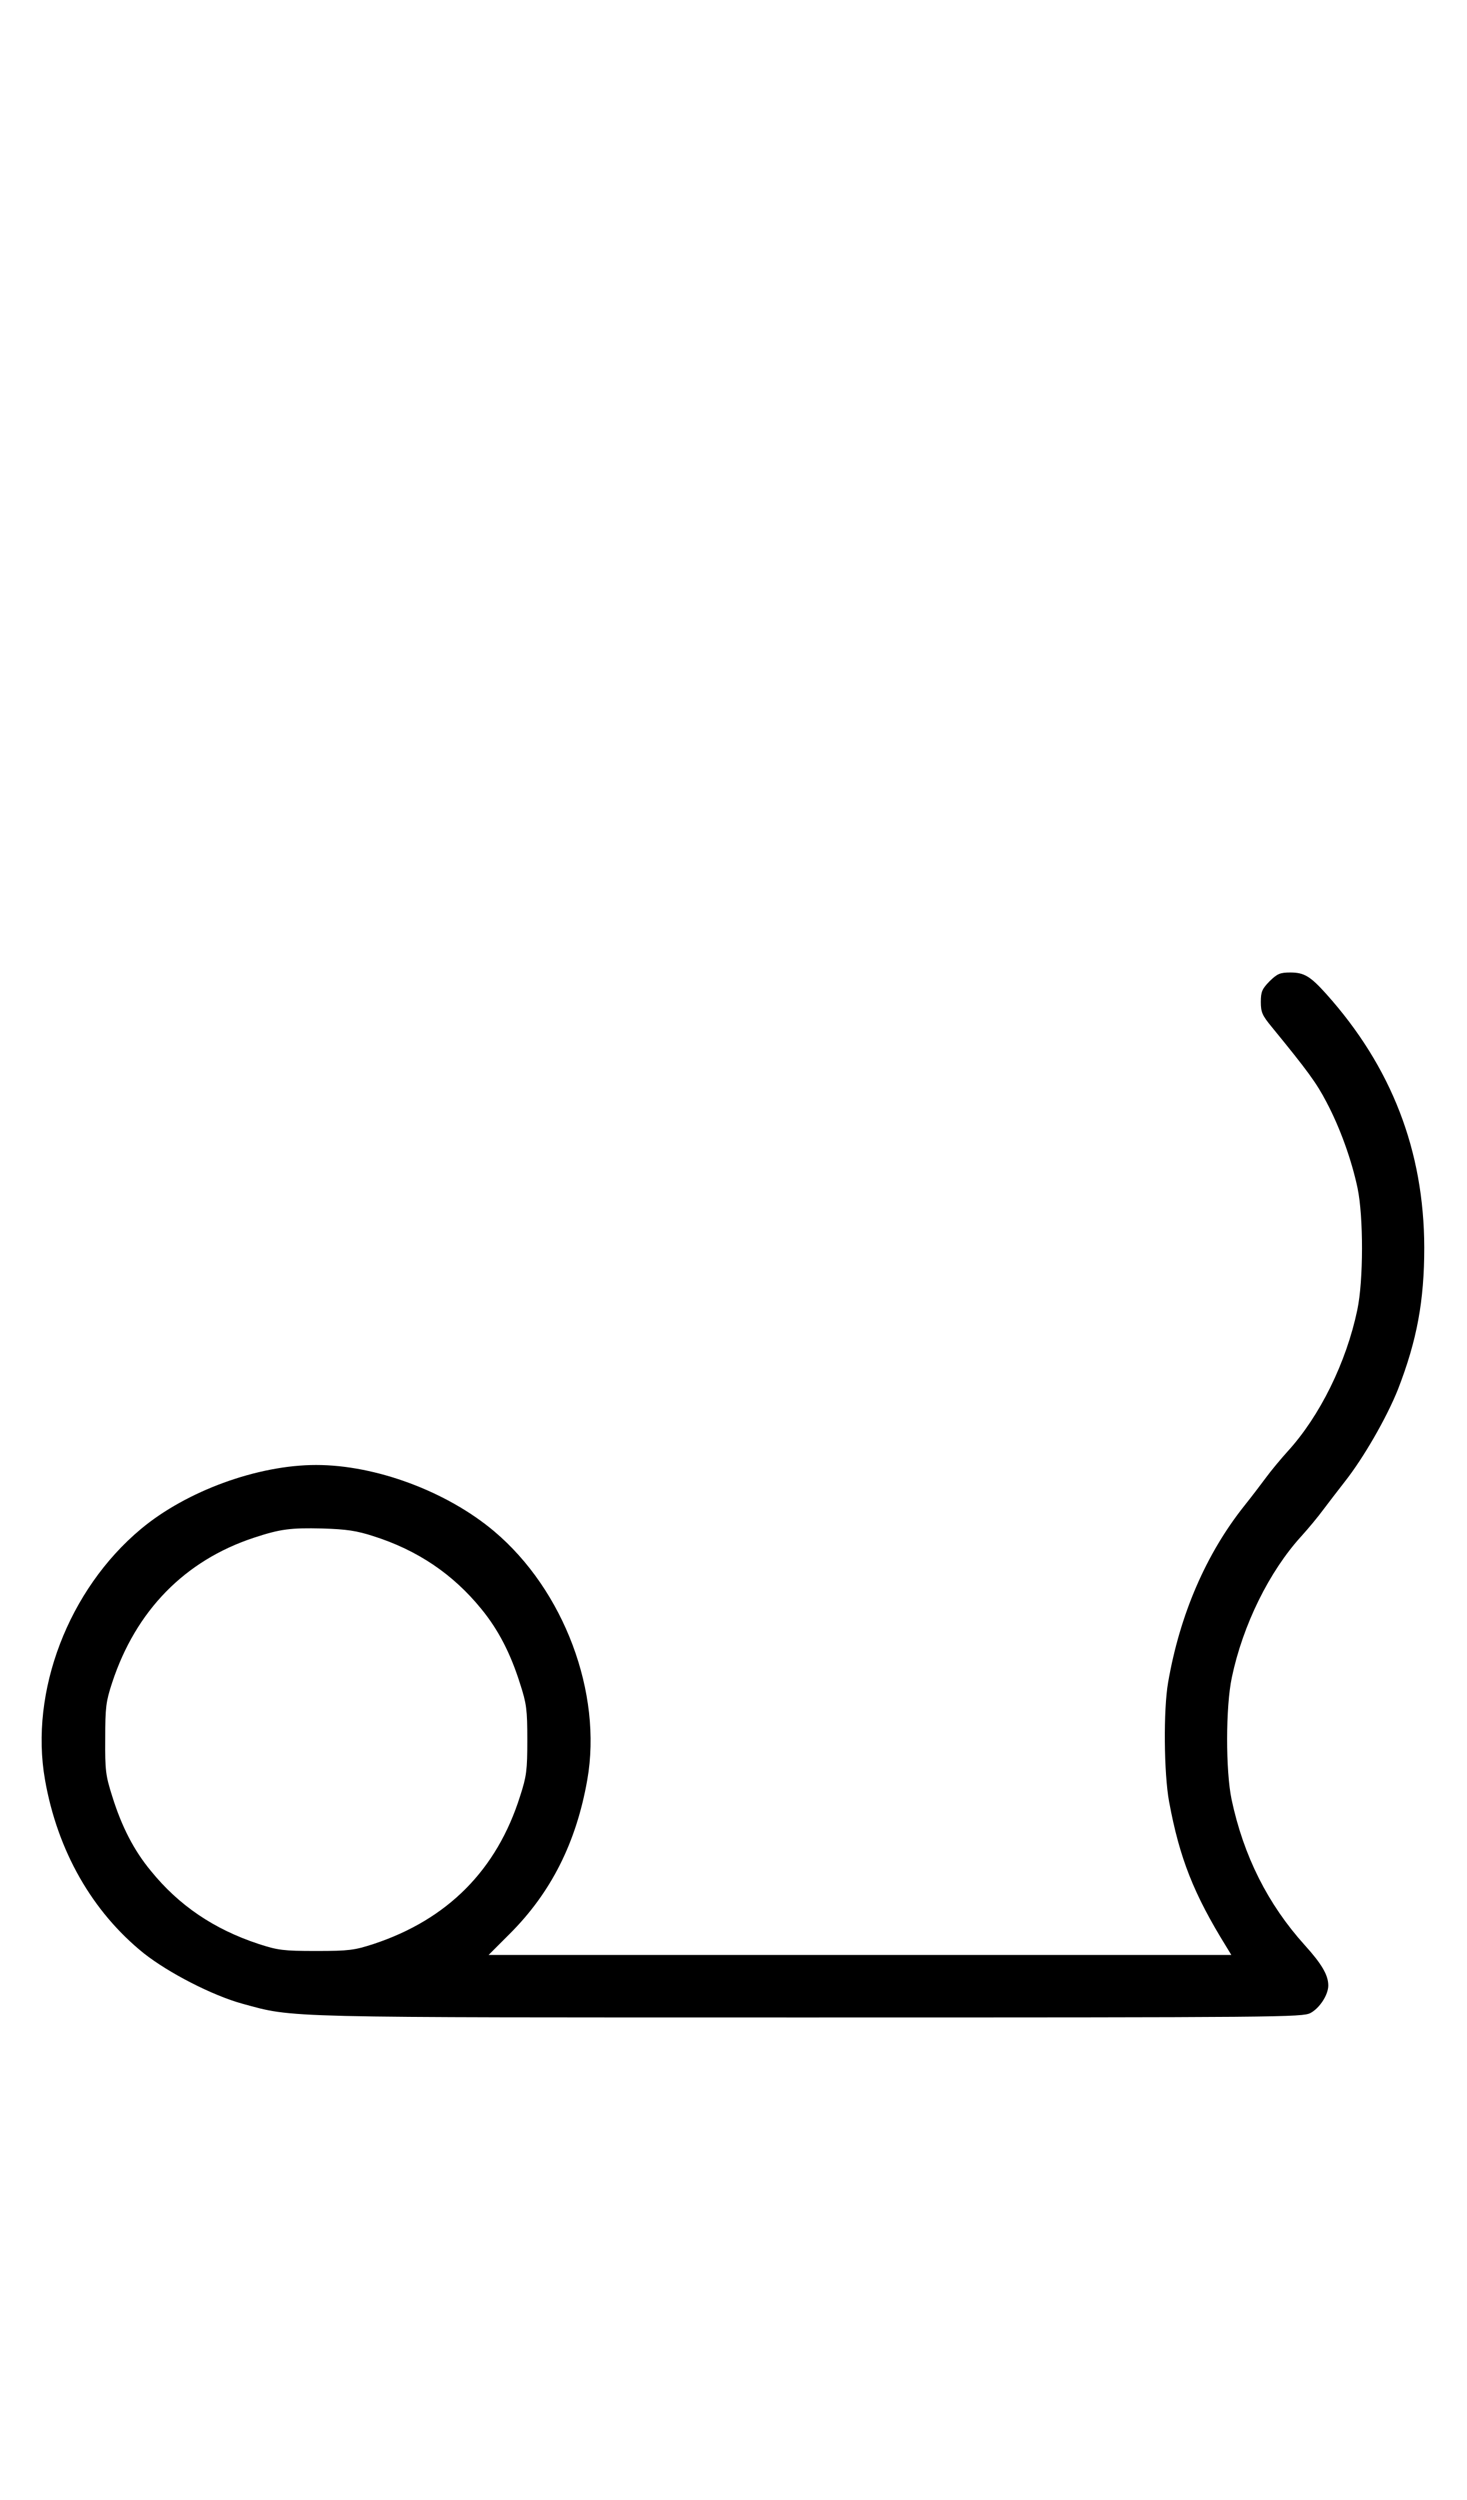 <?xml version="1.0" standalone="no"?>
<!DOCTYPE svg PUBLIC "-//W3C//DTD SVG 20010904//EN"
 "http://www.w3.org/TR/2001/REC-SVG-20010904/DTD/svg10.dtd">
<svg version="1.0" xmlns="http://www.w3.org/2000/svg"
 width="587pt" height="1000pt" viewBox="0 0 587 1000"
 preserveAspectRatio="xMidYMid meet">
<g transform="translate(0,1000) scale(0.1,-0.1)"
fill="#000000" stroke="none">
<path d="M5080 6075 c-30 -31 -35 -42 -35 -83 0 -41 6 -54 43 -99 144 -176 180 -225 220 -302 54 -102 100 -230 124 -343 24 -115 24 -370 -1 -488 -44 -210 -150 -425 -279 -566 -28 -31 -67 -78 -86 -104 -20 -27 -58 -77 -86 -112 -154 -193 -259 -436 -306 -708 -19 -108 -17 -364 4 -477 42 -227 99 -370 229 -580 l20 -33 -1486 0 -1486 0 83 83 c167 166 268 367 312 618 61 347 -93 758 -373 994 -189 159 -473 265 -712 265 -234 0 -519 -104 -701 -256 -290 -242 -446 -650 -384 -1003 50 -285 189 -528 395 -694 100 -79 275 -169 395 -202 209 -57 131 -55 2271 -55 1888 0 1971 1 2003 18 37 20 71 73 71 110 0 41 -26 86 -94 161 -148 164 -245 357 -293 583 -24 115 -24 370 1 488 44 210 150 425 279 566 28 31 67 78 86 104 20 27 59 77 86 112 76 96 169 258 214 371 76 196 105 354 105 567 -1 387 -131 723 -393 1015 -63 70 -88 85 -143 85 -41 0 -52 -5 -83 -35z m-3585 -2220 c176 -56 318 -152 431 -291 68 -83 117 -178 155 -299 26 -80 29 -104 29 -225 0 -121 -3 -145 -29 -225 -93 -295 -290 -493 -586 -591 -77 -25 -98 -28 -230 -28 -132 0 -153 3 -230 28 -179 59 -319 154 -431 292 -68 82 -117 177 -155 299 -26 82 -29 103 -28 230 0 126 3 149 28 225 95 288 291 488 567 579 106 35 147 40 274 37 97 -3 137 -9 205 -31z"/>
</g>
</svg>

